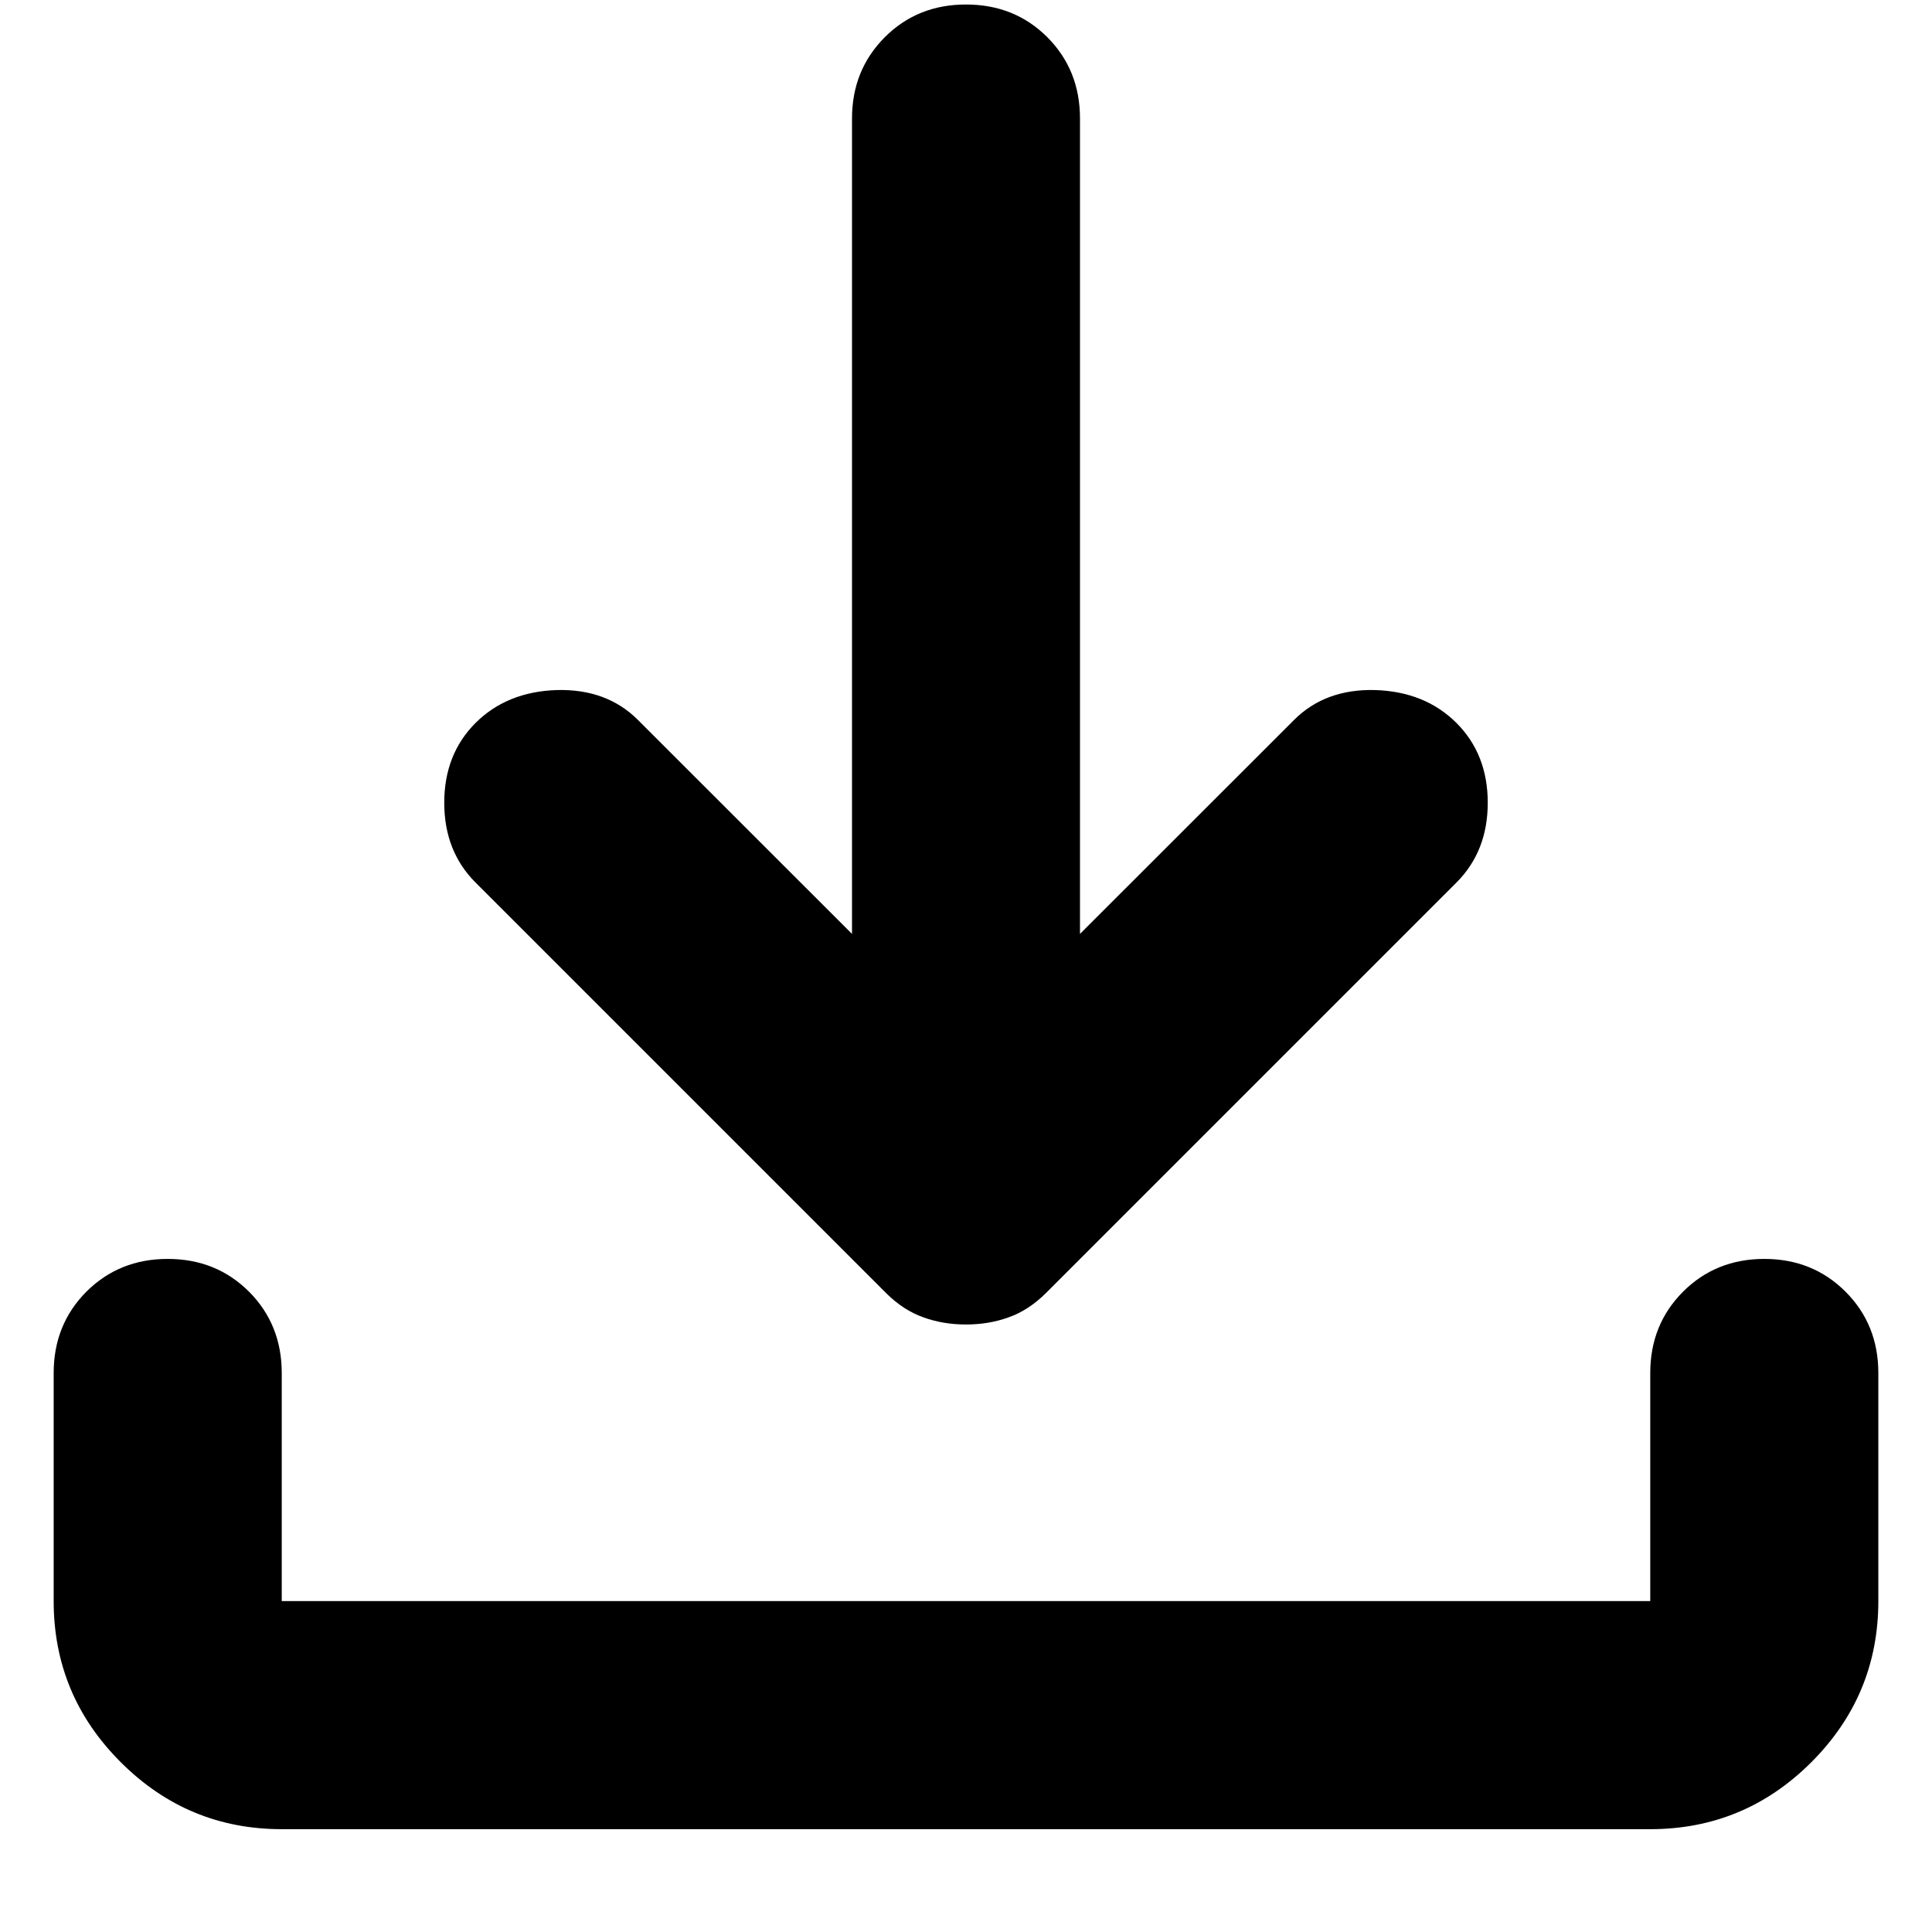<svg width="18" height="18" viewBox="0 0 18 18" fill="none" xmlns="http://www.w3.org/2000/svg">
<path d="M9 12.34C8.858 12.34 8.726 12.318 8.602 12.273C8.478 12.229 8.363 12.154 8.256 12.048L4.431 8.223C4.236 8.028 4.139 7.78 4.139 7.479C4.139 7.178 4.236 6.93 4.431 6.735C4.626 6.541 4.878 6.439 5.188 6.429C5.498 6.421 5.751 6.514 5.945 6.709L7.938 8.701V1.104C7.938 0.803 8.04 0.551 8.243 0.347C8.447 0.143 8.699 0.042 9 0.042C9.301 0.042 9.554 0.143 9.758 0.347C9.961 0.551 10.062 0.803 10.062 1.104V8.701L12.055 6.709C12.249 6.514 12.502 6.421 12.812 6.429C13.122 6.439 13.374 6.541 13.569 6.735C13.764 6.93 13.861 7.178 13.861 7.479C13.861 7.78 13.764 8.028 13.569 8.223L9.744 12.048C9.637 12.154 9.522 12.229 9.398 12.273C9.274 12.318 9.142 12.34 9 12.34ZM2.625 17.042C2.041 17.042 1.541 16.834 1.125 16.418C0.708 16.002 0.5 15.501 0.5 14.917V12.792C0.5 12.491 0.602 12.238 0.805 12.034C1.009 11.831 1.261 11.729 1.562 11.729C1.864 11.729 2.116 11.831 2.32 12.034C2.523 12.238 2.625 12.491 2.625 12.792V14.917H15.375V12.792C15.375 12.491 15.477 12.238 15.681 12.034C15.884 11.831 16.137 11.729 16.438 11.729C16.738 11.729 16.991 11.831 17.194 12.034C17.398 12.238 17.5 12.491 17.5 12.792V14.917C17.5 15.501 17.292 16.002 16.876 16.418C16.46 16.834 15.959 17.042 15.375 17.042H2.625Z" fill="black"/>
</svg>
